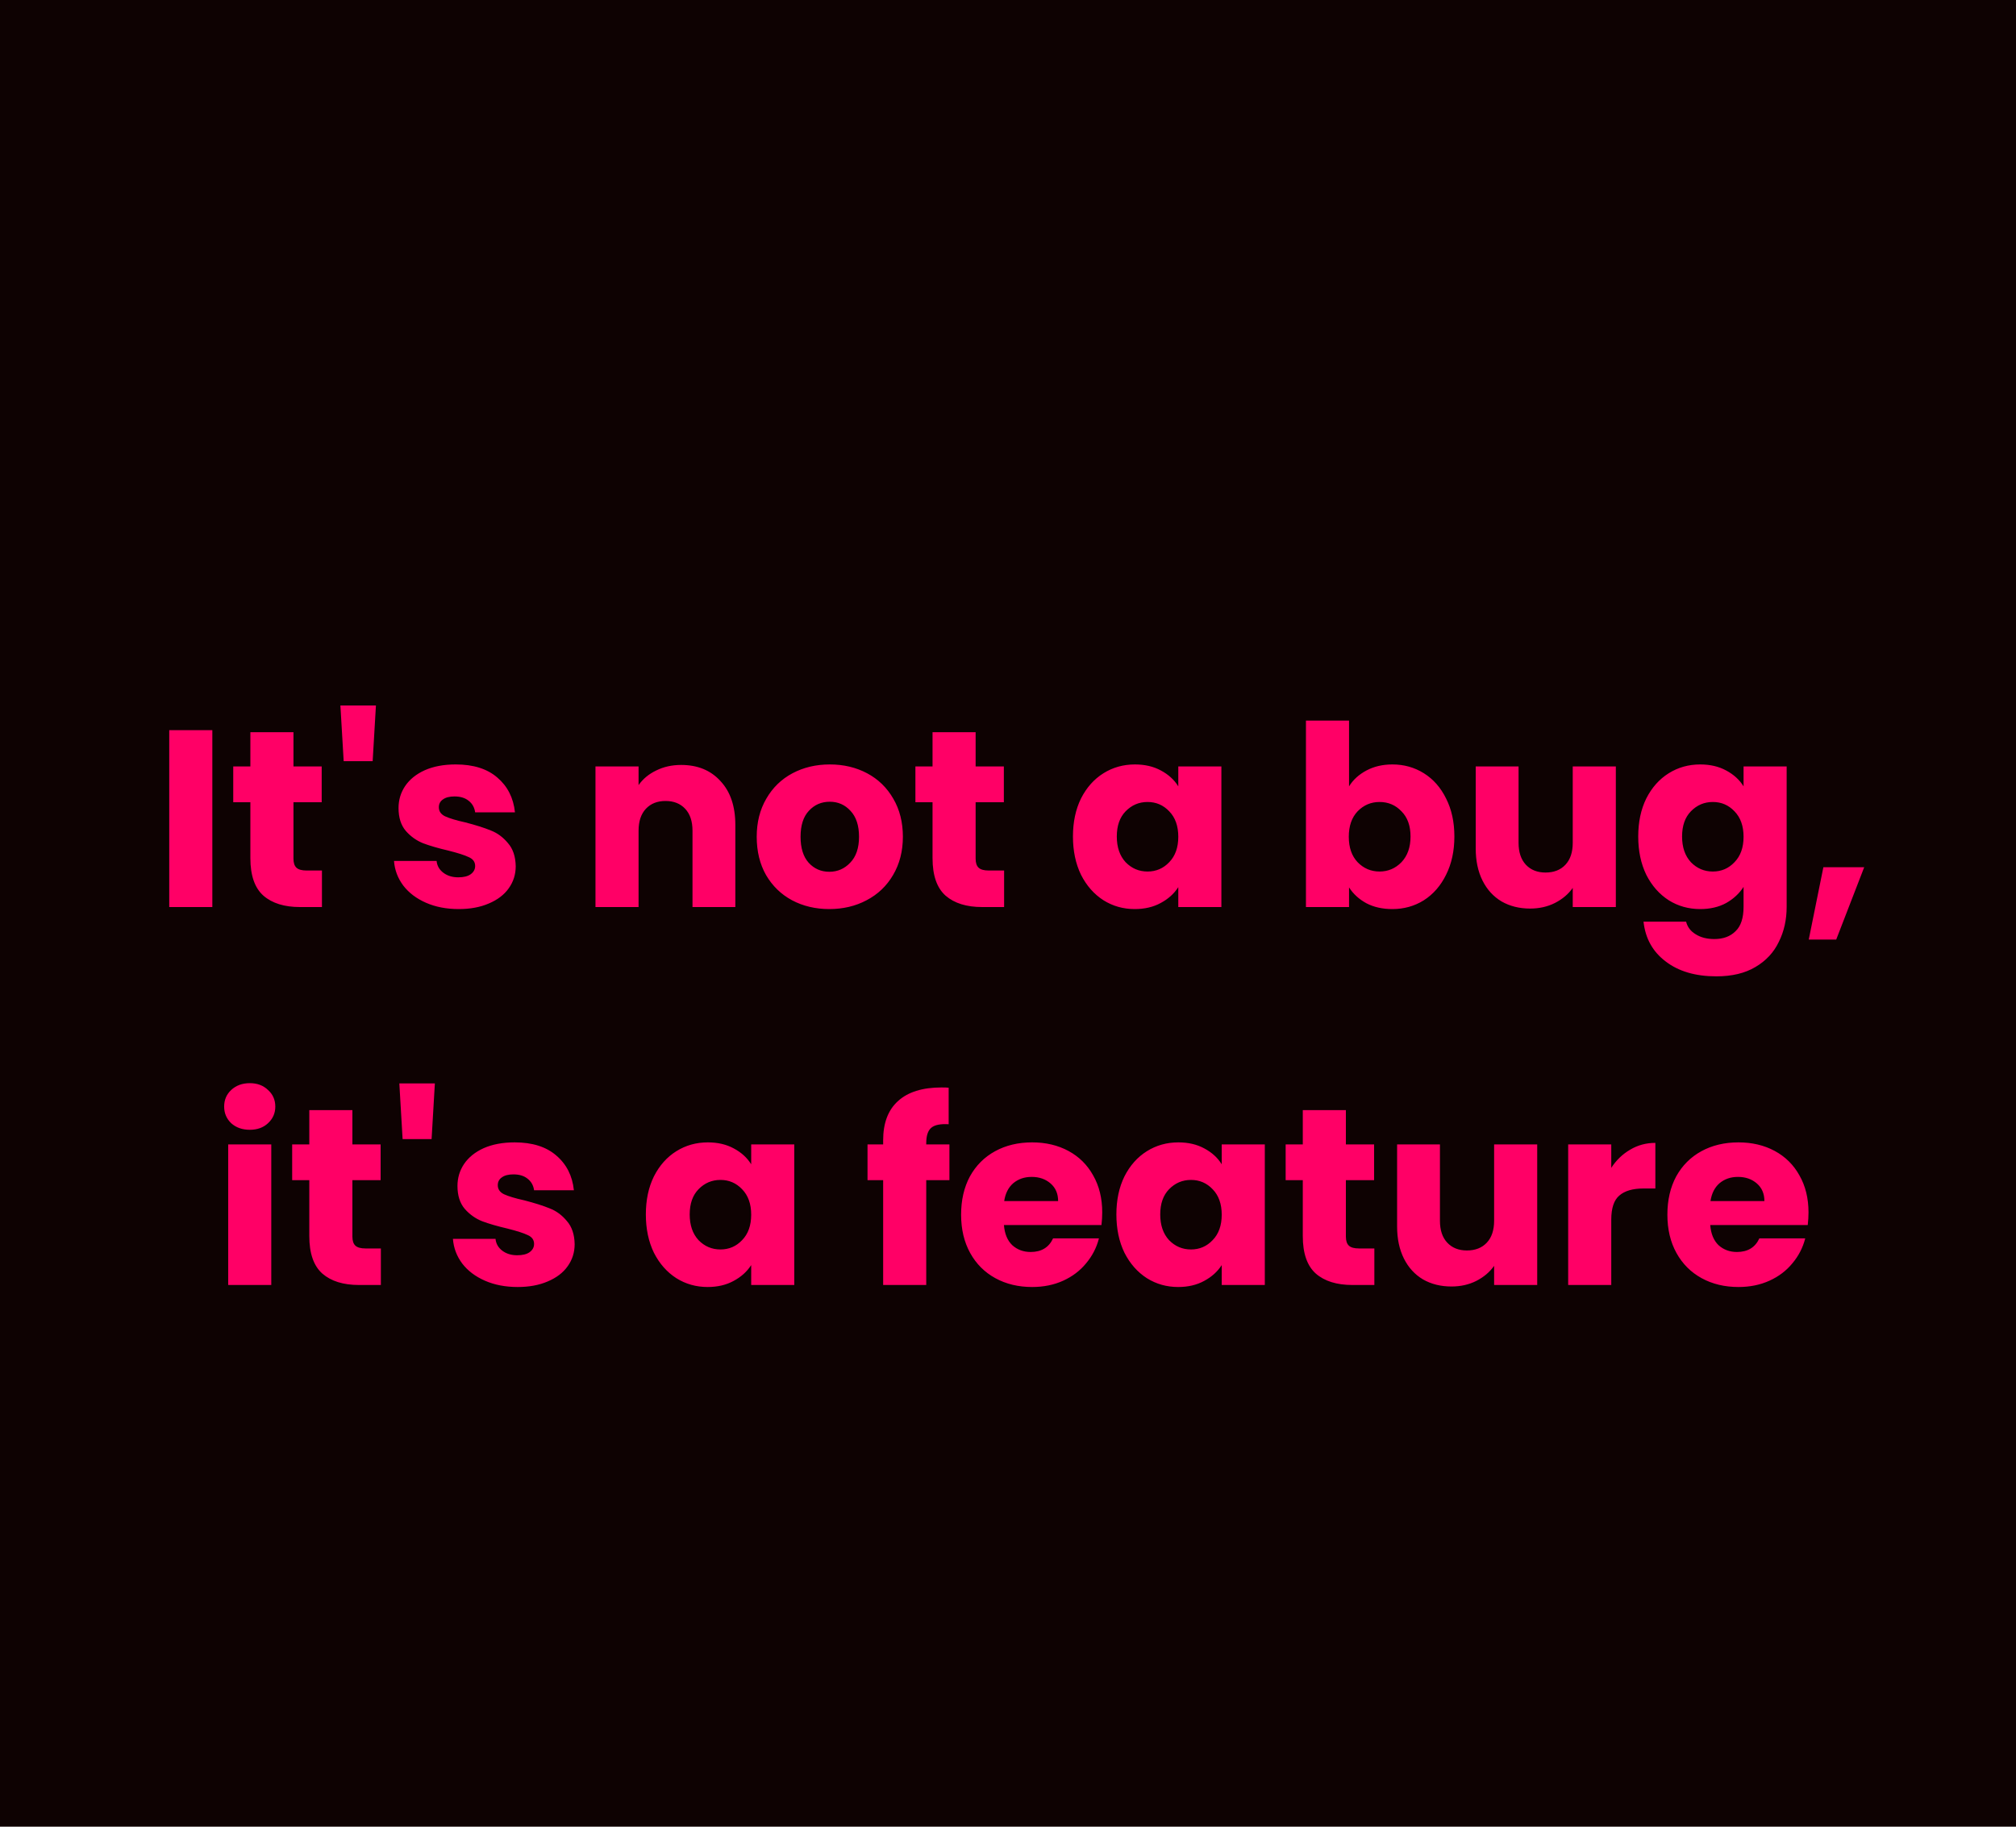 <svg width="160" height="145" viewBox="0 0 160 145" fill="none" xmlns="http://www.w3.org/2000/svg">
<rect width="160" height="145" fill="#0E0202"/>
<path d="M16.852 57.96V72H13.432V57.96H16.852ZM25.551 69.1V72H23.811C22.571 72 21.604 71.7 20.911 71.1C20.217 70.487 19.871 69.493 19.871 68.12V63.68H18.511V60.84H19.871V58.12H23.291V60.84H25.531V63.68H23.291V68.16C23.291 68.493 23.371 68.733 23.531 68.88C23.691 69.027 23.957 69.1 24.331 69.1H25.551ZM29.836 56L29.576 60.42H27.276L27.016 56H29.836ZM36.41 72.16C35.436 72.16 34.57 71.993 33.81 71.66C33.05 71.327 32.45 70.873 32.01 70.3C31.57 69.713 31.323 69.06 31.27 68.34H34.65C34.69 68.727 34.87 69.04 35.19 69.28C35.51 69.52 35.903 69.64 36.37 69.64C36.796 69.64 37.123 69.56 37.35 69.4C37.59 69.227 37.71 69.007 37.71 68.74C37.71 68.42 37.543 68.187 37.21 68.04C36.876 67.88 36.336 67.707 35.59 67.52C34.79 67.333 34.123 67.14 33.59 66.94C33.056 66.727 32.596 66.4 32.21 65.96C31.823 65.507 31.63 64.9 31.63 64.14C31.63 63.5 31.803 62.92 32.15 62.4C32.51 61.867 33.03 61.447 33.71 61.14C34.403 60.833 35.223 60.68 36.17 60.68C37.57 60.68 38.67 61.027 39.47 61.72C40.283 62.413 40.75 63.333 40.87 64.48H37.71C37.656 64.093 37.483 63.787 37.19 63.56C36.91 63.333 36.536 63.22 36.07 63.22C35.67 63.22 35.363 63.3 35.15 63.46C34.936 63.607 34.83 63.813 34.83 64.08C34.83 64.4 34.996 64.64 35.33 64.8C35.676 64.96 36.21 65.12 36.93 65.28C37.756 65.493 38.43 65.707 38.95 65.92C39.47 66.12 39.923 66.453 40.31 66.92C40.71 67.373 40.916 67.987 40.93 68.76C40.93 69.413 40.743 70 40.37 70.52C40.01 71.027 39.483 71.427 38.79 71.72C38.11 72.013 37.316 72.16 36.41 72.16ZM54.06 60.72C55.367 60.72 56.407 61.147 57.18 62C57.967 62.84 58.36 64 58.36 65.48V72H54.96V65.94C54.96 65.193 54.767 64.613 54.38 64.2C53.994 63.787 53.474 63.58 52.82 63.58C52.167 63.58 51.647 63.787 51.26 64.2C50.874 64.613 50.68 65.193 50.68 65.94V72H47.26V60.84H50.68V62.32C51.027 61.827 51.494 61.44 52.08 61.16C52.667 60.867 53.327 60.72 54.06 60.72ZM65.817 72.16C64.724 72.16 63.737 71.927 62.857 71.46C61.99 70.993 61.304 70.327 60.797 69.46C60.304 68.593 60.057 67.58 60.057 66.42C60.057 65.273 60.31 64.267 60.817 63.4C61.324 62.52 62.017 61.847 62.897 61.38C63.777 60.913 64.764 60.68 65.857 60.68C66.95 60.68 67.937 60.913 68.817 61.38C69.697 61.847 70.39 62.52 70.897 63.4C71.404 64.267 71.657 65.273 71.657 66.42C71.657 67.567 71.397 68.58 70.877 69.46C70.37 70.327 69.67 70.993 68.777 71.46C67.897 71.927 66.91 72.16 65.817 72.16ZM65.817 69.2C66.47 69.2 67.024 68.96 67.477 68.48C67.944 68 68.177 67.313 68.177 66.42C68.177 65.527 67.95 64.84 67.497 64.36C67.057 63.88 66.51 63.64 65.857 63.64C65.19 63.64 64.637 63.88 64.197 64.36C63.757 64.827 63.537 65.513 63.537 66.42C63.537 67.313 63.75 68 64.177 68.48C64.617 68.96 65.164 69.2 65.817 69.2ZM79.691 69.1V72H77.951C76.711 72 75.745 71.7 75.051 71.1C74.358 70.487 74.011 69.493 74.011 68.12V63.68H72.651V60.84H74.011V58.12H77.431V60.84H79.671V63.68H77.431V68.16C77.431 68.493 77.511 68.733 77.671 68.88C77.831 69.027 78.098 69.1 78.471 69.1H79.691ZM85.155 66.4C85.155 65.253 85.368 64.247 85.795 63.38C86.235 62.513 86.828 61.847 87.575 61.38C88.321 60.913 89.155 60.68 90.075 60.68C90.861 60.68 91.548 60.84 92.135 61.16C92.735 61.48 93.195 61.9 93.515 62.42V60.84H96.935V72H93.515V70.42C93.181 70.94 92.715 71.36 92.115 71.68C91.528 72 90.841 72.16 90.055 72.16C89.148 72.16 88.321 71.927 87.575 71.46C86.828 70.98 86.235 70.307 85.795 69.44C85.368 68.56 85.155 67.547 85.155 66.4ZM93.515 66.42C93.515 65.567 93.275 64.893 92.795 64.4C92.328 63.907 91.755 63.66 91.075 63.66C90.395 63.66 89.815 63.907 89.335 64.4C88.868 64.88 88.635 65.547 88.635 66.4C88.635 67.253 88.868 67.933 89.335 68.44C89.815 68.933 90.395 69.18 91.075 69.18C91.755 69.18 92.328 68.933 92.795 68.44C93.275 67.947 93.515 67.273 93.515 66.42ZM107.067 62.42C107.387 61.9 107.847 61.48 108.447 61.16C109.047 60.84 109.734 60.68 110.507 60.68C111.427 60.68 112.26 60.913 113.007 61.38C113.754 61.847 114.34 62.513 114.767 63.38C115.207 64.247 115.427 65.253 115.427 66.4C115.427 67.547 115.207 68.56 114.767 69.44C114.34 70.307 113.754 70.98 113.007 71.46C112.26 71.927 111.427 72.16 110.507 72.16C109.72 72.16 109.034 72.007 108.447 71.7C107.86 71.38 107.4 70.96 107.067 70.44V72H103.647V57.2H107.067V62.42ZM111.947 66.4C111.947 65.547 111.707 64.88 111.227 64.4C110.76 63.907 110.18 63.66 109.487 63.66C108.807 63.66 108.227 63.907 107.747 64.4C107.28 64.893 107.047 65.567 107.047 66.42C107.047 67.273 107.28 67.947 107.747 68.44C108.227 68.933 108.807 69.18 109.487 69.18C110.167 69.18 110.747 68.933 111.227 68.44C111.707 67.933 111.947 67.253 111.947 66.4ZM128.241 60.84V72H124.821V70.48C124.475 70.973 124.001 71.373 123.401 71.68C122.815 71.973 122.161 72.12 121.441 72.12C120.588 72.12 119.835 71.933 119.181 71.56C118.528 71.173 118.021 70.62 117.661 69.9C117.301 69.18 117.121 68.333 117.121 67.36V60.84H120.521V66.9C120.521 67.647 120.715 68.227 121.101 68.64C121.488 69.053 122.008 69.26 122.661 69.26C123.328 69.26 123.855 69.053 124.241 68.64C124.628 68.227 124.821 67.647 124.821 66.9V60.84H128.241ZM134.938 60.68C135.724 60.68 136.411 60.84 136.998 61.16C137.598 61.48 138.058 61.9 138.378 62.42V60.84H141.798V71.98C141.798 73.007 141.591 73.933 141.178 74.76C140.778 75.6 140.158 76.267 139.318 76.76C138.491 77.253 137.458 77.5 136.218 77.5C134.564 77.5 133.224 77.107 132.198 76.32C131.171 75.547 130.584 74.493 130.438 73.16H133.818C133.924 73.587 134.178 73.92 134.578 74.16C134.978 74.413 135.471 74.54 136.058 74.54C136.764 74.54 137.324 74.333 137.738 73.92C138.164 73.52 138.378 72.873 138.378 71.98V70.4C138.044 70.92 137.584 71.347 136.998 71.68C136.411 72 135.724 72.16 134.938 72.16C134.018 72.16 133.184 71.927 132.438 71.46C131.691 70.98 131.098 70.307 130.658 69.44C130.231 68.56 130.018 67.547 130.018 66.4C130.018 65.253 130.231 64.247 130.658 63.38C131.098 62.513 131.691 61.847 132.438 61.38C133.184 60.913 134.018 60.68 134.938 60.68ZM138.378 66.42C138.378 65.567 138.138 64.893 137.658 64.4C137.191 63.907 136.618 63.66 135.938 63.66C135.258 63.66 134.678 63.907 134.198 64.4C133.731 64.88 133.498 65.547 133.498 66.4C133.498 67.253 133.731 67.933 134.198 68.44C134.678 68.933 135.258 69.18 135.938 69.18C136.618 69.18 137.191 68.933 137.658 68.44C138.138 67.947 138.378 67.273 138.378 66.42ZM147.952 68.84L145.732 74.58H143.552L144.712 68.84H147.952ZM19.83 89.68C19.23 89.68 18.737 89.507 18.35 89.16C17.977 88.8 17.79 88.36 17.79 87.84C17.79 87.307 17.977 86.867 18.35 86.52C18.737 86.16 19.23 85.98 19.83 85.98C20.417 85.98 20.897 86.16 21.27 86.52C21.657 86.867 21.85 87.307 21.85 87.84C21.85 88.36 21.657 88.8 21.27 89.16C20.897 89.507 20.417 89.68 19.83 89.68ZM21.53 90.84V102H18.11V90.84H21.53ZM30.228 99.1V102H28.488C27.248 102 26.282 101.7 25.588 101.1C24.895 100.487 24.548 99.493 24.548 98.12V93.68H23.188V90.84H24.548V88.12H27.968V90.84H30.208V93.68H27.968V98.16C27.968 98.493 28.048 98.733 28.208 98.88C28.368 99.027 28.635 99.1 29.008 99.1H30.228ZM34.513 86L34.253 90.42H31.953L31.693 86H34.513ZM41.087 102.16C40.114 102.16 39.247 101.993 38.487 101.66C37.727 101.327 37.127 100.873 36.687 100.3C36.247 99.713 36.001 99.06 35.947 98.34H39.327C39.367 98.727 39.547 99.04 39.867 99.28C40.187 99.52 40.581 99.64 41.047 99.64C41.474 99.64 41.801 99.56 42.027 99.4C42.267 99.227 42.387 99.007 42.387 98.74C42.387 98.42 42.221 98.187 41.887 98.04C41.554 97.88 41.014 97.707 40.267 97.52C39.467 97.333 38.801 97.14 38.267 96.94C37.734 96.727 37.274 96.4 36.887 95.96C36.501 95.507 36.307 94.9 36.307 94.14C36.307 93.5 36.481 92.92 36.827 92.4C37.187 91.867 37.707 91.447 38.387 91.14C39.081 90.833 39.901 90.68 40.847 90.68C42.247 90.68 43.347 91.027 44.147 91.72C44.961 92.413 45.427 93.333 45.547 94.48H42.387C42.334 94.093 42.161 93.787 41.867 93.56C41.587 93.333 41.214 93.22 40.747 93.22C40.347 93.22 40.041 93.3 39.827 93.46C39.614 93.607 39.507 93.813 39.507 94.08C39.507 94.4 39.674 94.64 40.007 94.8C40.354 94.96 40.887 95.12 41.607 95.28C42.434 95.493 43.107 95.707 43.627 95.92C44.147 96.12 44.601 96.453 44.987 96.92C45.387 97.373 45.594 97.987 45.607 98.76C45.607 99.413 45.421 100 45.047 100.52C44.687 101.027 44.161 101.427 43.467 101.72C42.787 102.013 41.994 102.16 41.087 102.16ZM51.258 96.4C51.258 95.253 51.471 94.247 51.898 93.38C52.338 92.513 52.931 91.847 53.678 91.38C54.425 90.913 55.258 90.68 56.178 90.68C56.965 90.68 57.651 90.84 58.238 91.16C58.838 91.48 59.298 91.9 59.618 92.42V90.84H63.038V102H59.618V100.42C59.285 100.94 58.818 101.36 58.218 101.68C57.631 102 56.945 102.16 56.158 102.16C55.251 102.16 54.425 101.927 53.678 101.46C52.931 100.98 52.338 100.307 51.898 99.44C51.471 98.56 51.258 97.547 51.258 96.4ZM59.618 96.42C59.618 95.567 59.378 94.893 58.898 94.4C58.431 93.907 57.858 93.66 57.178 93.66C56.498 93.66 55.918 93.907 55.438 94.4C54.971 94.88 54.738 95.547 54.738 96.4C54.738 97.253 54.971 97.933 55.438 98.44C55.918 98.933 56.498 99.18 57.178 99.18C57.858 99.18 58.431 98.933 58.898 98.44C59.378 97.947 59.618 97.273 59.618 96.42ZM75.351 93.68H73.511V102H70.091V93.68H68.851V90.84H70.091V90.52C70.091 89.147 70.484 88.107 71.271 87.4C72.057 86.68 73.211 86.32 74.731 86.32C74.984 86.32 75.171 86.327 75.291 86.34V89.24C74.637 89.2 74.177 89.293 73.911 89.52C73.644 89.747 73.511 90.153 73.511 90.74V90.84H75.351V93.68ZM87.478 96.24C87.478 96.56 87.458 96.893 87.418 97.24H79.678C79.731 97.933 79.951 98.467 80.338 98.84C80.738 99.2 81.224 99.38 81.798 99.38C82.651 99.38 83.244 99.02 83.578 98.3H87.218C87.031 99.033 86.691 99.693 86.198 100.28C85.718 100.867 85.111 101.327 84.378 101.66C83.644 101.993 82.824 102.16 81.918 102.16C80.824 102.16 79.851 101.927 78.998 101.46C78.144 100.993 77.478 100.327 76.998 99.46C76.518 98.593 76.278 97.58 76.278 96.42C76.278 95.26 76.511 94.247 76.978 93.38C77.458 92.513 78.124 91.847 78.978 91.38C79.831 90.913 80.811 90.68 81.918 90.68C82.998 90.68 83.958 90.907 84.798 91.36C85.638 91.813 86.291 92.46 86.758 93.3C87.238 94.14 87.478 95.12 87.478 96.24ZM83.978 95.34C83.978 94.753 83.778 94.287 83.378 93.94C82.978 93.593 82.478 93.42 81.878 93.42C81.304 93.42 80.818 93.587 80.418 93.92C80.031 94.253 79.791 94.727 79.698 95.34H83.978ZM88.602 96.4C88.602 95.253 88.815 94.247 89.242 93.38C89.682 92.513 90.275 91.847 91.022 91.38C91.769 90.913 92.602 90.68 93.522 90.68C94.308 90.68 94.995 90.84 95.582 91.16C96.182 91.48 96.642 91.9 96.962 92.42V90.84H100.382V102H96.962V100.42C96.629 100.94 96.162 101.36 95.562 101.68C94.975 102 94.288 102.16 93.502 102.16C92.595 102.16 91.769 101.927 91.022 101.46C90.275 100.98 89.682 100.307 89.242 99.44C88.815 98.56 88.602 97.547 88.602 96.4ZM96.962 96.42C96.962 95.567 96.722 94.893 96.242 94.4C95.775 93.907 95.202 93.66 94.522 93.66C93.842 93.66 93.262 93.907 92.782 94.4C92.315 94.88 92.082 95.547 92.082 96.4C92.082 97.253 92.315 97.933 92.782 98.44C93.262 98.933 93.842 99.18 94.522 99.18C95.202 99.18 95.775 98.933 96.242 98.44C96.722 97.947 96.962 97.273 96.962 96.42ZM109.076 99.1V102H107.336C106.096 102 105.129 101.7 104.436 101.1C103.743 100.487 103.396 99.493 103.396 98.12V93.68H102.036V90.84H103.396V88.12H106.816V90.84H109.056V93.68H106.816V98.16C106.816 98.493 106.896 98.733 107.056 98.88C107.216 99.027 107.483 99.1 107.856 99.1H109.076ZM122.001 90.84V102H118.581V100.48C118.234 100.973 117.761 101.373 117.161 101.68C116.574 101.973 115.921 102.12 115.201 102.12C114.348 102.12 113.594 101.933 112.941 101.56C112.288 101.173 111.781 100.62 111.421 99.9C111.061 99.18 110.881 98.333 110.881 97.36V90.84H114.281V96.9C114.281 97.647 114.474 98.227 114.861 98.64C115.248 99.053 115.768 99.26 116.421 99.26C117.088 99.26 117.614 99.053 118.001 98.64C118.388 98.227 118.581 97.647 118.581 96.9V90.84H122.001ZM127.878 92.7C128.278 92.087 128.778 91.607 129.378 91.26C129.978 90.9 130.644 90.72 131.378 90.72V94.34H130.438C129.584 94.34 128.944 94.527 128.518 94.9C128.091 95.26 127.878 95.9 127.878 96.82V102H124.458V90.84H127.878V92.7ZM143.532 96.24C143.532 96.56 143.512 96.893 143.472 97.24H135.732C135.786 97.933 136.006 98.467 136.392 98.84C136.792 99.2 137.279 99.38 137.852 99.38C138.706 99.38 139.299 99.02 139.632 98.3H143.272C143.086 99.033 142.746 99.693 142.252 100.28C141.772 100.867 141.166 101.327 140.432 101.66C139.699 101.993 138.879 102.16 137.972 102.16C136.879 102.16 135.906 101.927 135.052 101.46C134.199 100.993 133.532 100.327 133.052 99.46C132.572 98.593 132.332 97.58 132.332 96.42C132.332 95.26 132.566 94.247 133.032 93.38C133.512 92.513 134.179 91.847 135.032 91.38C135.886 90.913 136.866 90.68 137.972 90.68C139.052 90.68 140.012 90.907 140.852 91.36C141.692 91.813 142.346 92.46 142.812 93.3C143.292 94.14 143.532 95.12 143.532 96.24ZM140.032 95.34C140.032 94.753 139.832 94.287 139.432 93.94C139.032 93.593 138.532 93.42 137.932 93.42C137.359 93.42 136.872 93.587 136.472 93.92C136.086 94.253 135.846 94.727 135.752 95.34H140.032Z" fill="#FF0066"/>
</svg>
